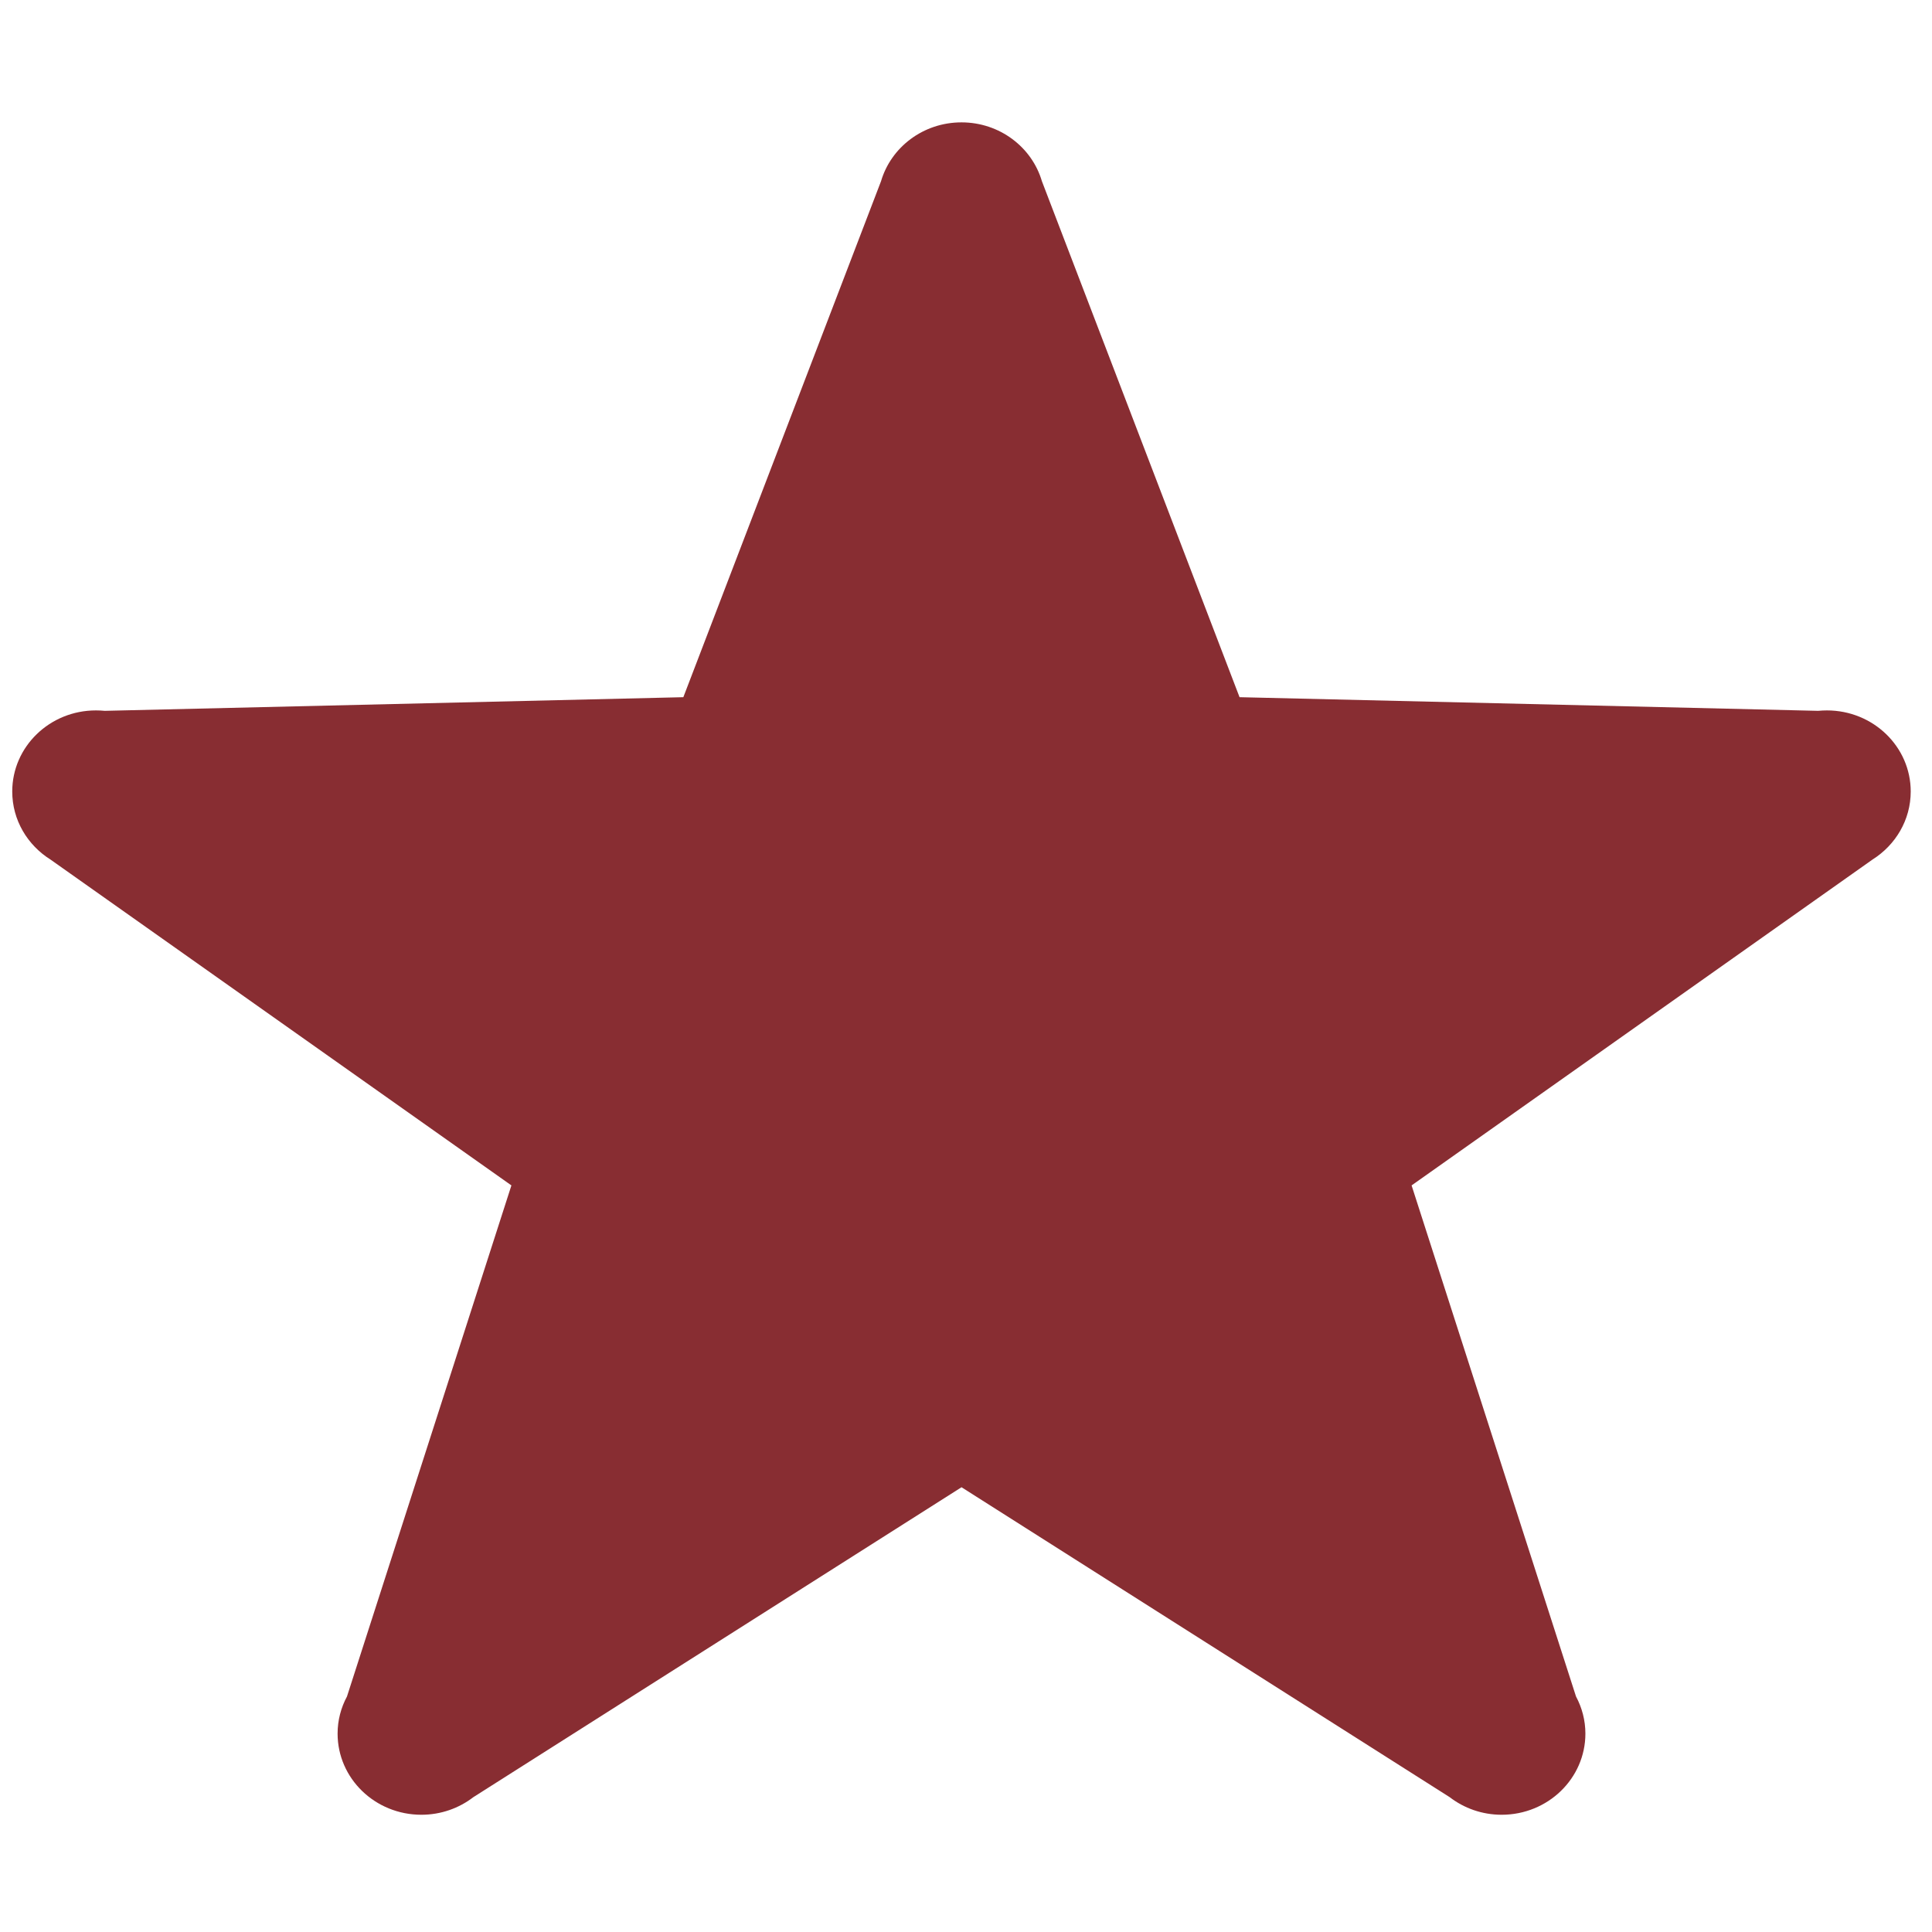 <svg width="141.732" height="141.732" xmlns="http://www.w3.org/2000/svg">

 <g>
  <title>background</title>
  <rect fill="none" id="canvas_background" height="402" width="582" y="-1" x="-1"/>
 </g>
 <g>
  <title>Layer 1</title>
  <path fill="#882d32" id="svg_1" d="m140.171,58.065c0,-3.284 -2.75,-5.949 -6.146,-5.949c-0.219,0 -0.434,0.012 -0.646,0.031l-42.445,-1.001l-14.5,-37.854c-0.731,-2.491 -3.093,-4.315 -5.899,-4.315c-2.809,0 -5.168,1.824 -5.902,4.315l-14.503,37.854l-42.443,1.001c-0.213,-0.021 -0.43,-0.031 -0.646,-0.031c-3.393,-0.003 -6.143,2.663 -6.143,5.949c0,2.1 1.121,3.938 2.812,4.997l33.807,23.9l-12.063,37.494c-0.438,0.813 -0.688,1.741 -0.688,2.723c0,3.287 2.75,5.952 6.146,5.952c1.438,0 2.766,-0.484 3.812,-1.29l35.814,-22.737l35.812,22.737c1.049,0.806 2.371,1.29 3.812,1.29c3.393,0 6.143,-2.665 6.143,-5.952c0,-0.979 -0.25,-1.906 -0.688,-2.723l-12.062,-37.494l33.806,-23.9c1.687,-1.061 2.81,-2.9 2.81,-4.997"/>
 </g>
</svg>